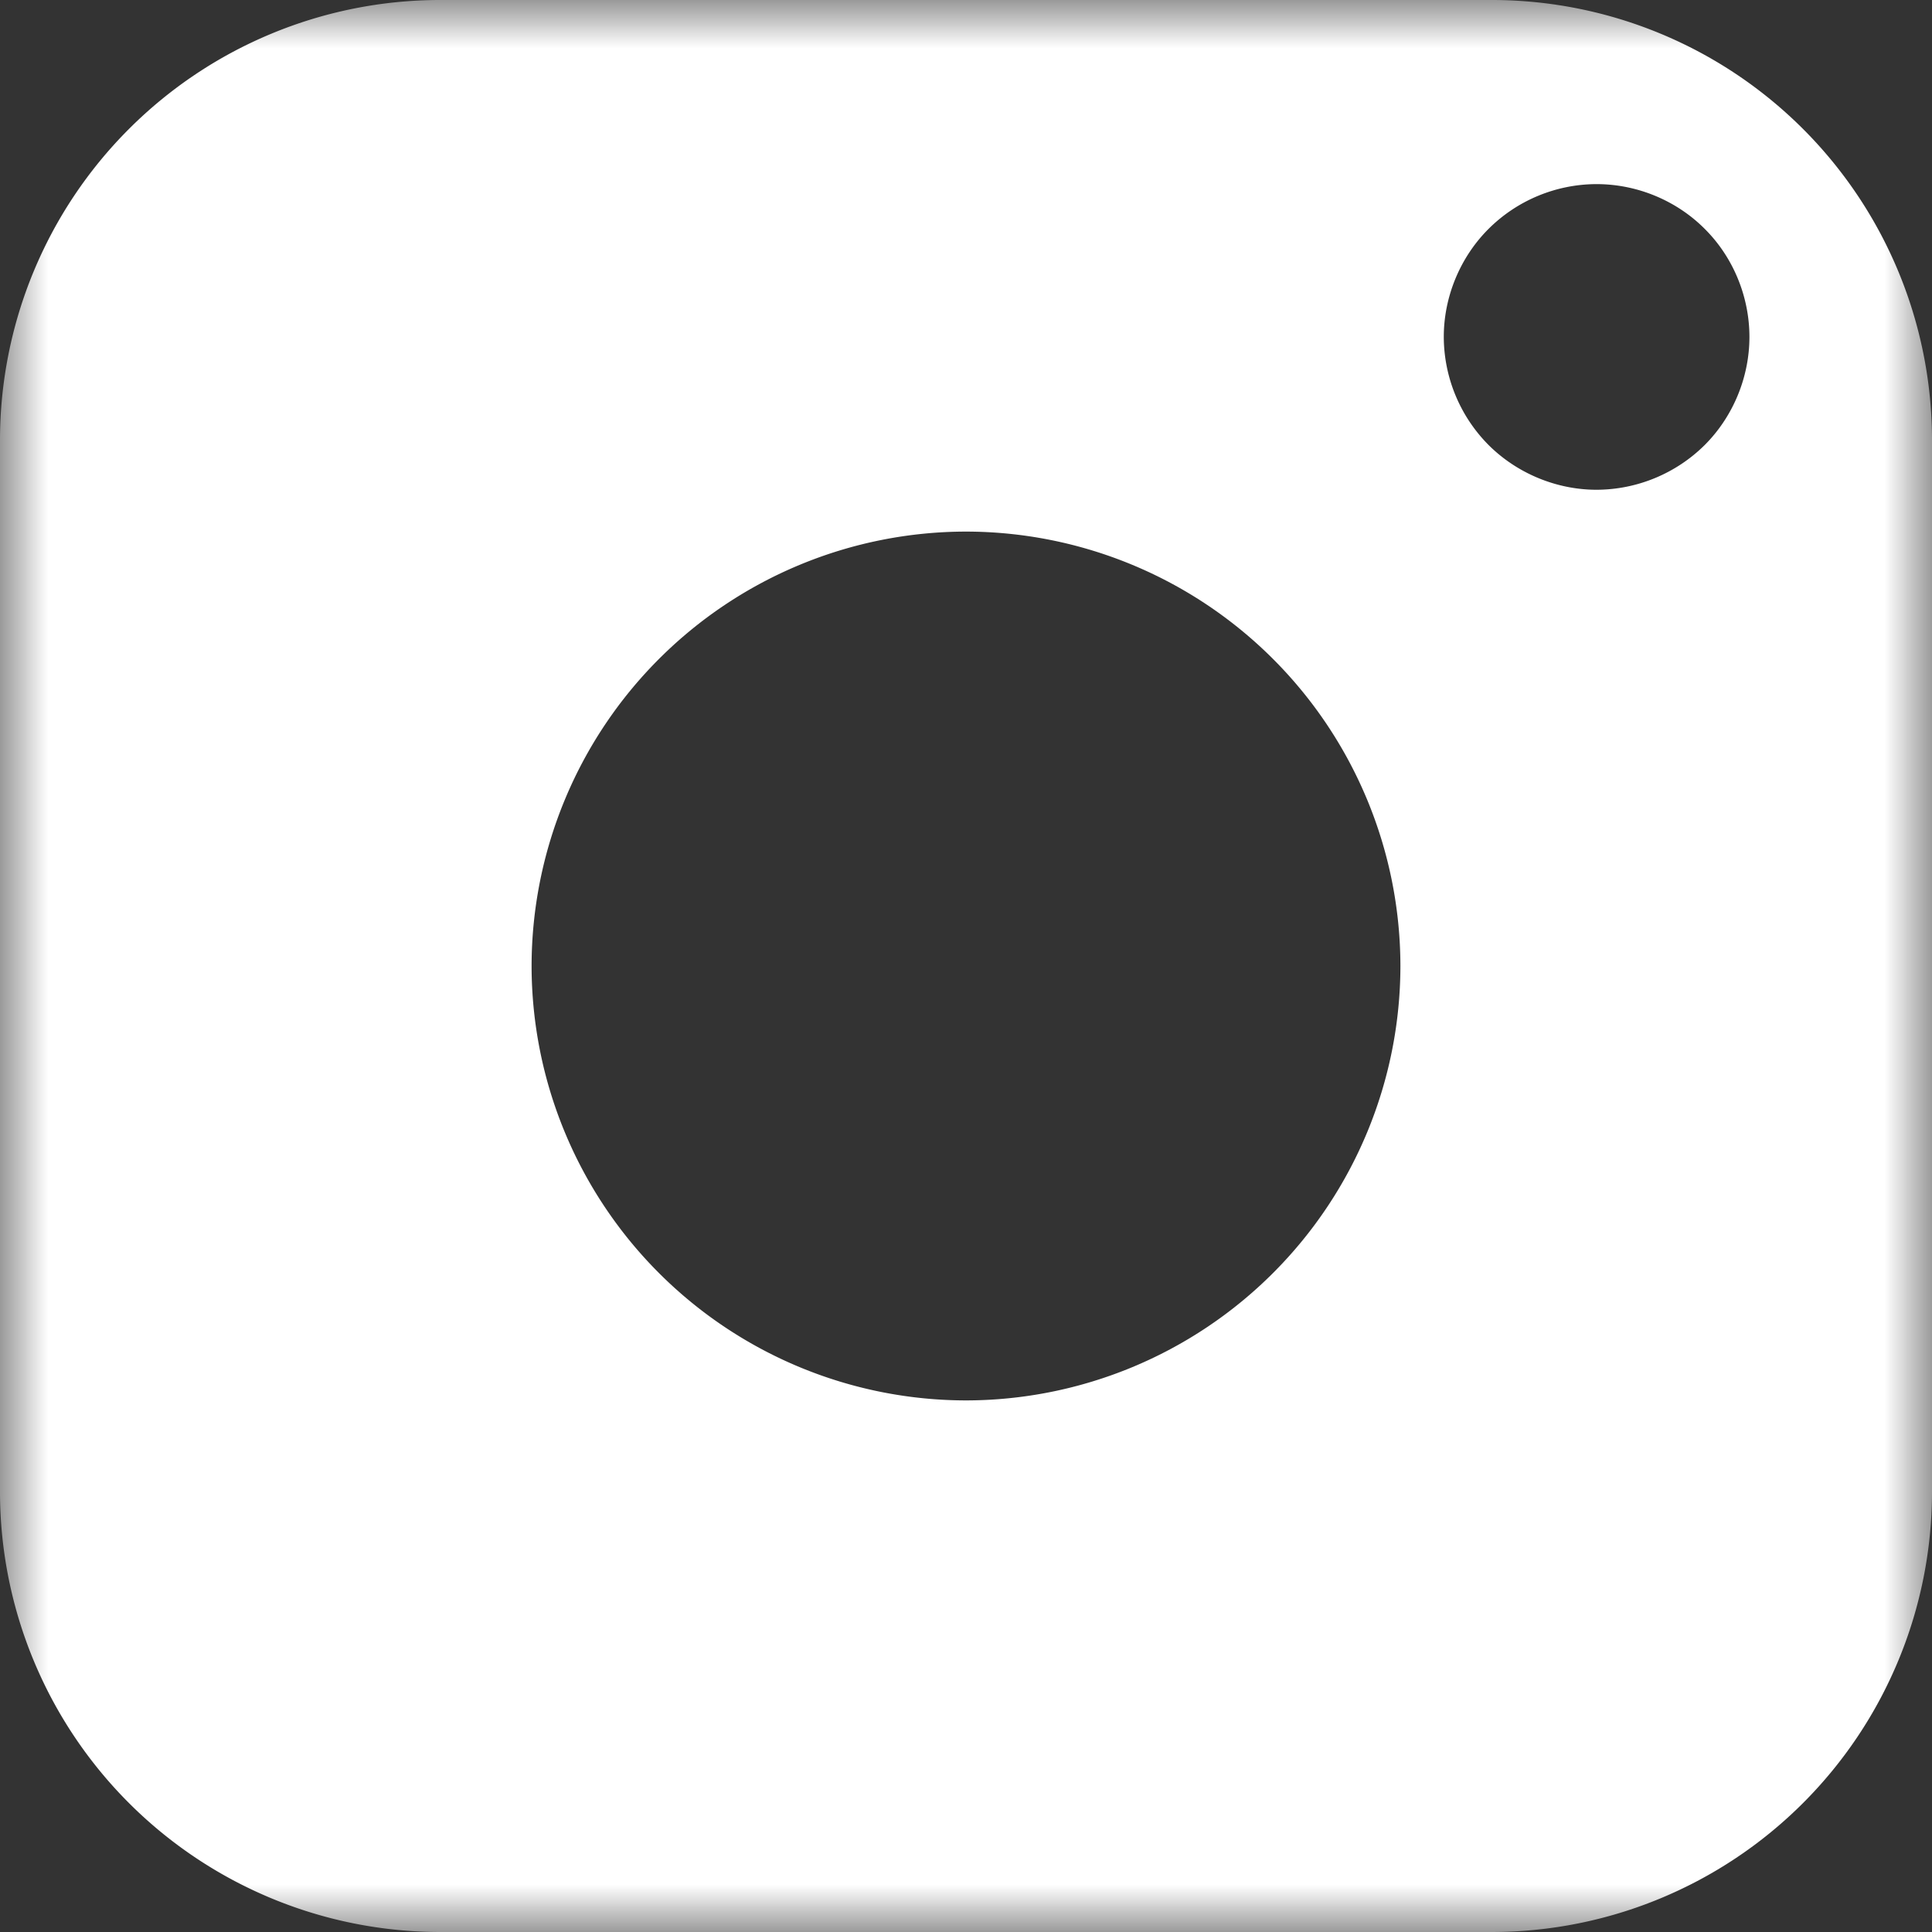 <svg xmlns="http://www.w3.org/2000/svg" xmlns:xlink="http://www.w3.org/1999/xlink" width="20" height="20" viewBox="0 0 20 20">
     <rect x="0" y="0" width="20" height="20" fill="#333333" stroke="none"/>
     <style>
        svg { cursor: pointer; }
    </style>
        
    
    <defs>
        <path id="a" d="M0 0h20v20H0z"/>
    </defs>
    <g fill="none" fill-rule="evenodd">
        <mask id="b" fill="#fff">
            <use xlink:href="#a"/>
        </mask>
        <path fill="#FFF" d="M17.647 4.607a1.597 1.597 0 0 1-1.119.463c-.416 0-.824-.17-1.118-.463a1.595 1.595 0 0 1-.464-1.12c0-.416.17-.825.464-1.118a1.588 1.588 0 0 1 1.118-.463c.417 0 .825.168 1.119.463.295.293.463.702.463 1.119 0 .415-.168.824-.463 1.119zM10 14.497A4.502 4.502 0 0 1 5.503 10 4.502 4.502 0 0 1 10 5.503 4.502 4.502 0 0 1 14.497 10 4.502 4.502 0 0 1 10 14.497zm10 .95V4.553A4.558 4.558 0 0 0 15.447 0H4.552A4.558 4.558 0 0 0 0 4.553v10.894A4.558 4.558 0 0 0 4.552 20h10.895A4.558 4.558 0 0 0 20 15.447z" mask="url(#b)">
                    <animate to="white" from="#01da00" attributeName="fill" begin="mouseover"/>
            <animate to="#01da00" from="white" attributeName="fill" begin="mouseout"/>
        </path>
    </g>
</svg>
